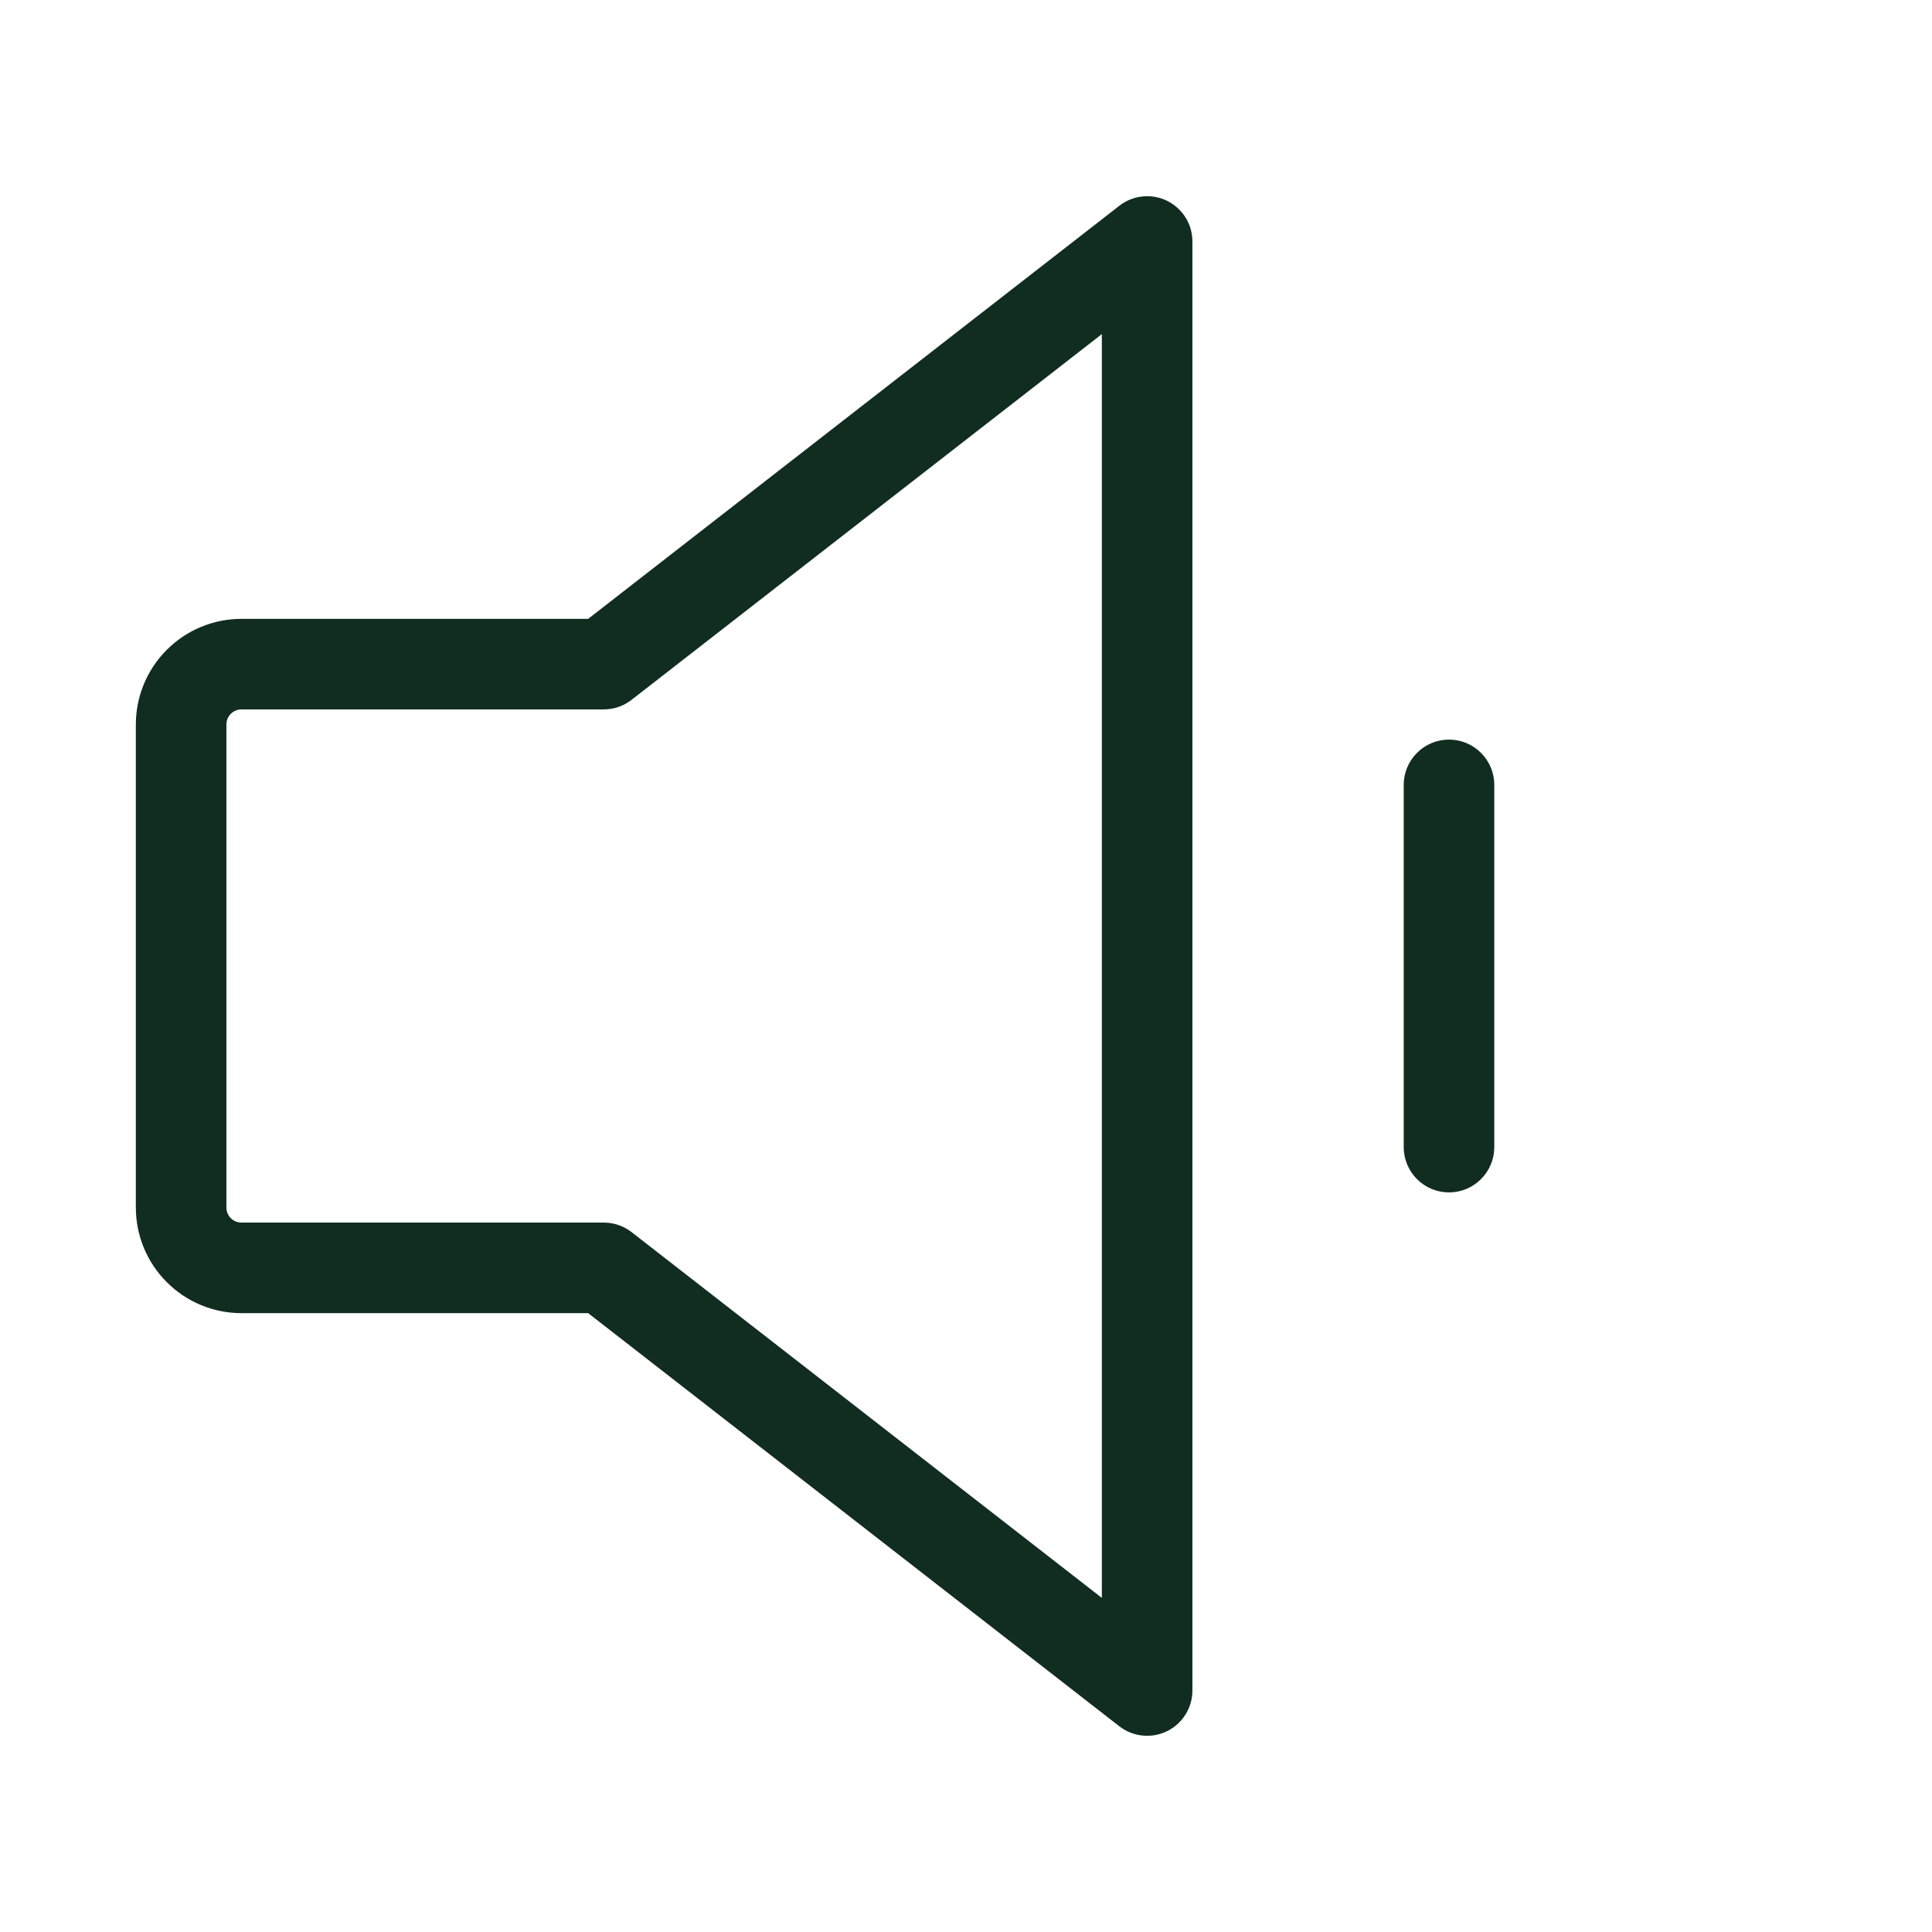 <svg width="32" height="32" viewBox="0 0 32 32" fill="none" xmlns="http://www.w3.org/2000/svg">
<path d="M19.33 3.326C19.204 3.264 19.063 3.239 18.923 3.254C18.784 3.268 18.651 3.321 18.54 3.408L9.742 10.25H4C3.536 10.25 3.091 10.434 2.763 10.763C2.434 11.091 2.25 11.536 2.25 12V20C2.25 20.464 2.434 20.909 2.763 21.237C3.091 21.566 3.536 21.75 4 21.75H9.742L18.54 28.593C18.651 28.679 18.784 28.732 18.923 28.746C19.063 28.761 19.204 28.735 19.33 28.674C19.456 28.612 19.562 28.516 19.636 28.397C19.711 28.278 19.75 28.14 19.75 28V4C19.75 3.86 19.711 3.722 19.637 3.603C19.562 3.484 19.456 3.388 19.33 3.326ZM18.25 26.466L10.46 20.407C10.328 20.305 10.167 20.25 10 20.25H4C3.934 20.25 3.87 20.224 3.823 20.177C3.776 20.13 3.75 20.066 3.75 20V12C3.75 11.934 3.776 11.87 3.823 11.823C3.87 11.776 3.934 11.75 4 11.75H10C10.167 11.75 10.328 11.695 10.46 11.592L18.25 5.534V26.466ZM24.75 13V19C24.75 19.199 24.671 19.39 24.53 19.53C24.39 19.671 24.199 19.75 24 19.75C23.801 19.75 23.61 19.671 23.47 19.53C23.329 19.39 23.25 19.199 23.25 19V13C23.25 12.801 23.329 12.61 23.47 12.47C23.61 12.329 23.801 12.25 24 12.25C24.199 12.25 24.39 12.329 24.53 12.47C24.671 12.61 24.75 12.801 24.75 13Z" fill="#112D1F"/>
</svg>
